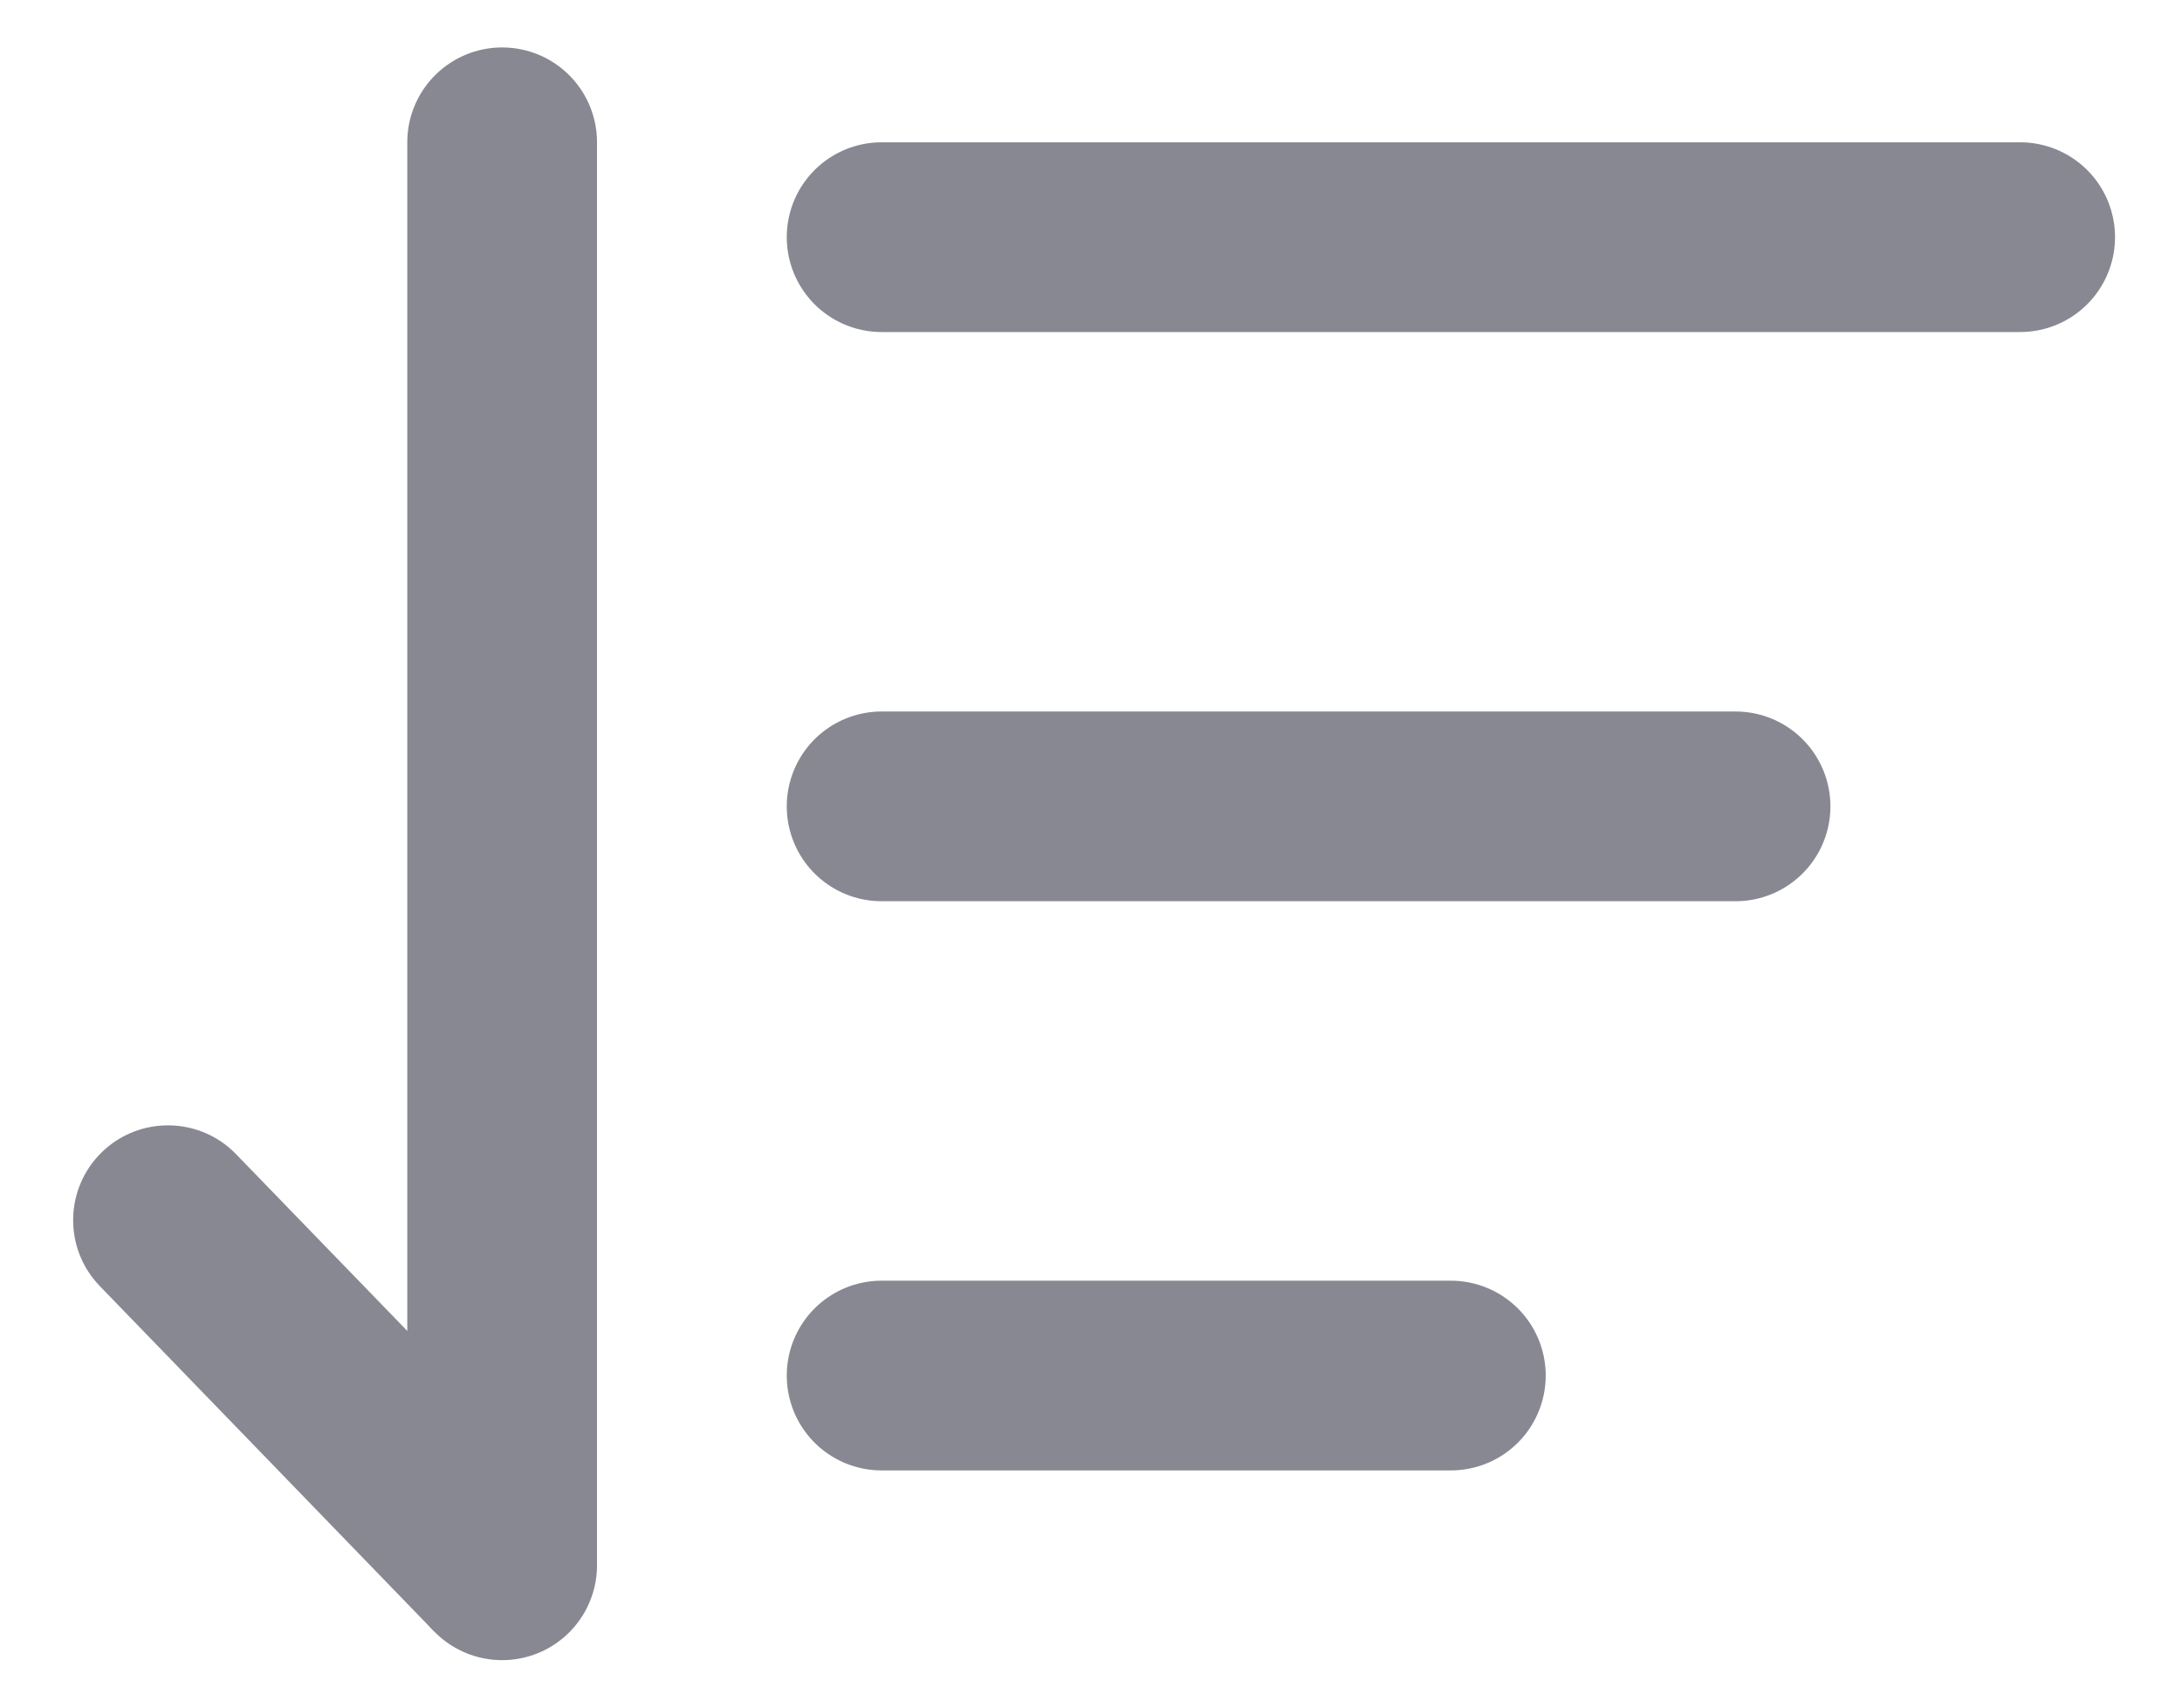 <svg width="23" height="18" viewBox="0 0 23 18" fill="none" xmlns="http://www.w3.org/2000/svg">
<path d="M5.293 1.5L5.293 16.5" stroke="#888892" stroke-width="2" stroke-linecap="round"/>
<path d="M2.489 12.167C2.105 11.77 1.472 11.76 1.075 12.144C0.679 12.528 0.668 13.161 1.053 13.558L2.489 12.167ZM1.053 13.558L4.575 17.196L6.012 15.804L2.489 12.167L1.053 13.558Z" fill="#888892"/>
<path d="M9.293 2.5H21.294" stroke="#888892" stroke-width="2" stroke-linecap="round"/>
<path d="M9.293 8.5H18.294" stroke="#888892" stroke-width="2" stroke-linecap="round"/>
<path d="M9.293 14.5H15.293" stroke="#888892" stroke-width="2" stroke-linecap="round"/>
</svg>

